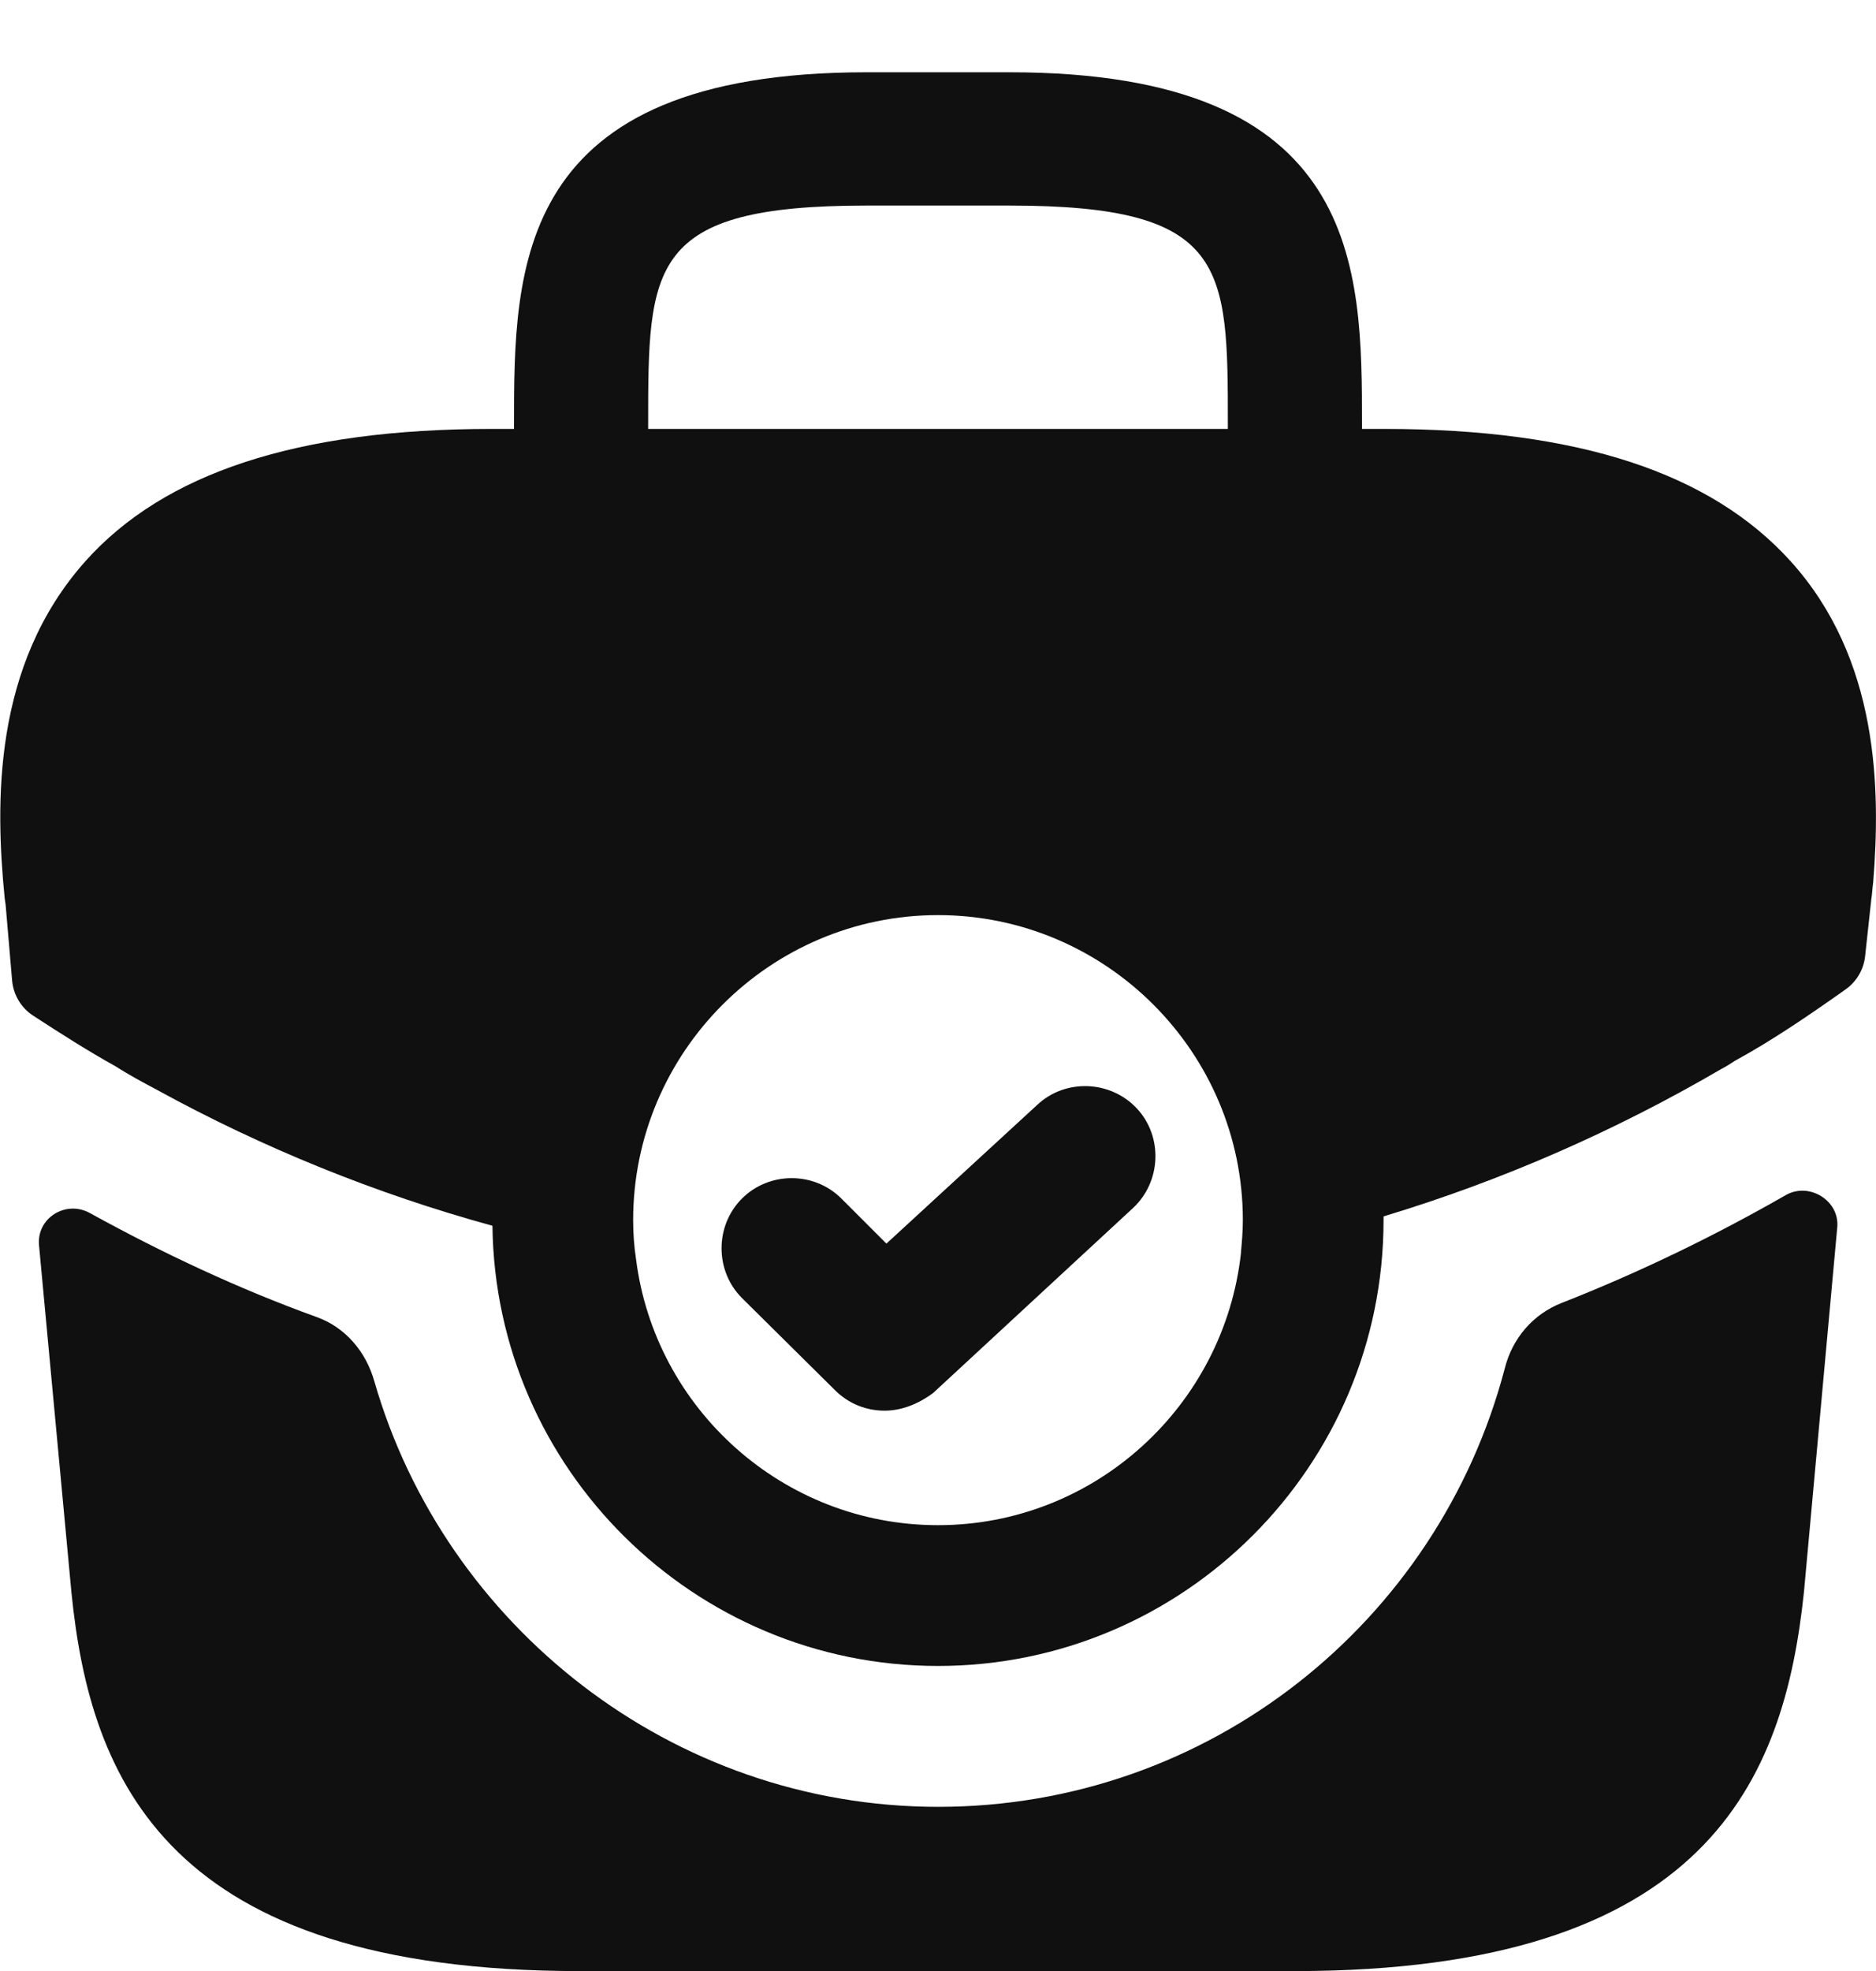 <svg width="20" height="21" viewBox="0 0 20 21" fill="none" xmlns="http://www.w3.org/2000/svg">
<path d="M19.09 5.98C18.24 5.04 16.83 4.57 14.76 4.57H14.52V4.53C14.52 2.85 14.52 0.77 10.76 0.77H9.24C5.48 0.77 5.48 2.85 5.48 4.53V4.57H5.24C3.17 4.57 1.75 5.04 0.91 5.98C-0.08 7.09 -0.05 8.56 0.05 9.57L0.06 9.64L0.129 10.446C0.142 10.6 0.226 10.739 0.356 10.823C0.639 11.007 0.941 11.2 1.23 11.36C1.37 11.45 1.52 11.53 1.67 11.61C2.8 12.23 4.01 12.72 5.25 13.06C5.28 15.65 7.4 17.75 10 17.75C12.62 17.75 14.75 15.62 14.75 13V12.96C16.01 12.58 17.22 12.05 18.35 11.39C18.41 11.36 18.45 11.33 18.5 11.3C18.895 11.085 19.304 10.805 19.678 10.54C19.794 10.457 19.869 10.329 19.884 10.187L19.95 9.58C19.96 9.52 19.96 9.47 19.97 9.4C20.05 8.4 20.03 7.02 19.09 5.98ZM6.91 4.53C6.91 2.83 6.91 2.19 9.24 2.19H10.76C13.09 2.19 13.09 2.83 13.09 4.53V4.57H6.91V4.53ZM10 16.25C8.35 16.25 6.98 15.01 6.78 13.41C6.76 13.28 6.75 13.14 6.75 13C6.75 11.21 8.21 9.75 10 9.75C11.79 9.75 13.25 11.21 13.25 13C13.25 13.12 13.24 13.23 13.23 13.34V13.35C13.05 14.98 11.67 16.25 10 16.25Z" fill="#101010"/>
<path d="M9.43 15.03C9.24 15.03 9.05 14.96 8.9 14.81L7.91 13.83C7.62 13.54 7.62 13.06 7.91 12.77C8.2 12.48 8.68 12.48 8.97 12.77L9.45 13.25L11.06 11.77C11.36 11.49 11.84 11.51 12.12 11.81C12.4 12.11 12.38 12.59 12.08 12.87L9.95 14.84C9.79 14.96 9.61 15.03 9.43 15.03Z" fill="#101010"/>
<path d="M19.042 12.731C19.29 12.593 19.613 12.793 19.587 13.076L19.232 16.961C19.022 18.961 18.202 21.001 13.802 21.001H6.182C1.782 21.001 0.962 18.961 0.762 16.971L0.416 13.268C0.389 12.98 0.696 12.786 0.952 12.921C1.732 13.351 2.542 13.731 3.372 14.031C3.682 14.141 3.902 14.401 3.992 14.721C4.742 17.321 7.162 19.251 10.002 19.251C12.892 19.251 15.332 17.281 16.042 14.581C16.122 14.261 16.342 14.001 16.652 13.881C17.492 13.551 18.292 13.161 19.042 12.731Z" fill="#101010"/>
</svg>
